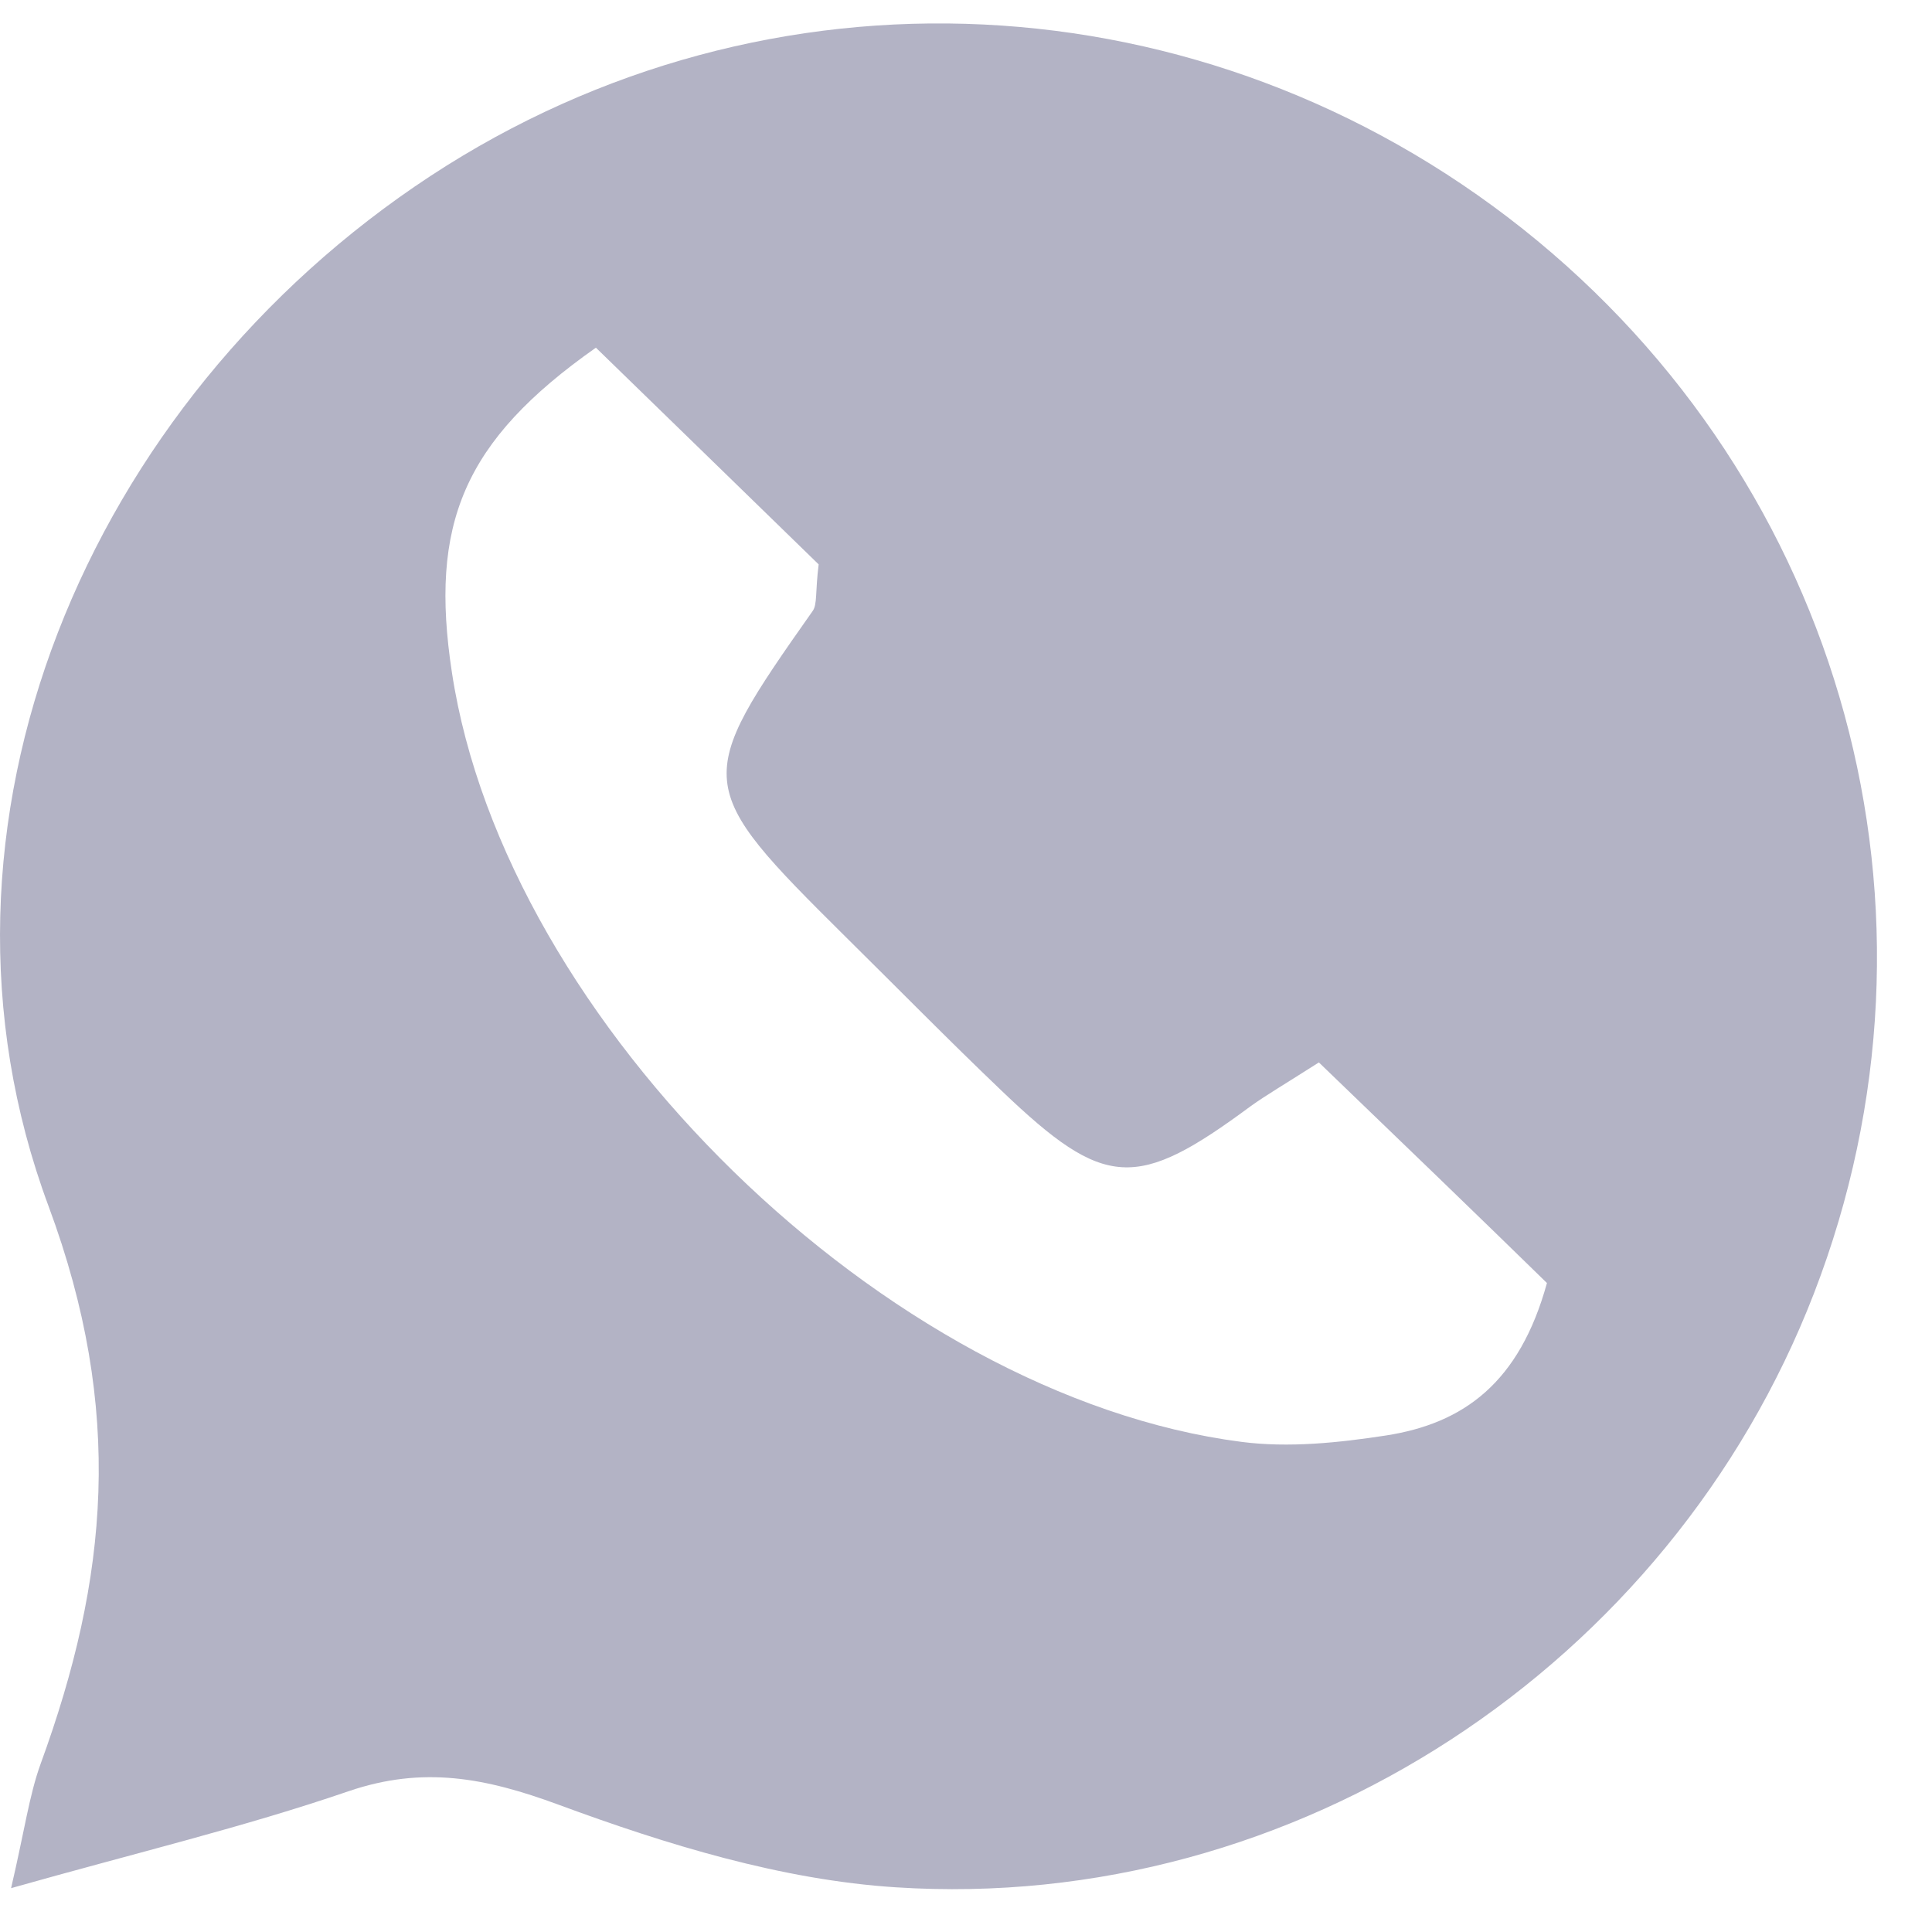 <svg width="23" height="23" viewBox="0 0 23 23" fill="none" xmlns="http://www.w3.org/2000/svg">
<path d="M0.132 22.478C0.295 21.779 0.348 21.373 0.484 20.997C1.289 18.793 1.48 16.79 0.578 14.359C-1.109 9.825 1.045 4.772 5.125 2.095C9.143 -0.541 14.332 -0.287 18.127 2.724C21.957 5.767 23.351 10.857 21.594 15.399C19.883 19.825 15.426 22.777 10.666 22.468C9.307 22.381 7.937 21.96 6.648 21.484C5.78 21.164 5.038 21.021 4.15 21.324C2.902 21.752 1.616 22.058 0.132 22.478ZM15.701 12.648C15.276 12.919 15.078 13.034 14.893 13.166C13.53 14.175 13.154 14.161 11.928 12.989C11.297 12.387 10.69 11.768 10.07 11.156C8.251 9.352 8.248 9.3 9.673 7.276C9.732 7.196 9.704 7.053 9.746 6.719C8.913 5.909 7.986 5.005 7.094 4.139C5.512 5.252 5.111 6.243 5.38 8.006C6.014 12.179 10.551 16.619 14.778 17.165C15.339 17.238 15.935 17.176 16.5 17.089C17.423 16.946 18.089 16.463 18.416 15.274C17.583 14.46 16.684 13.594 15.701 12.648Z" fill="#B3B3C5"/>
</svg>
